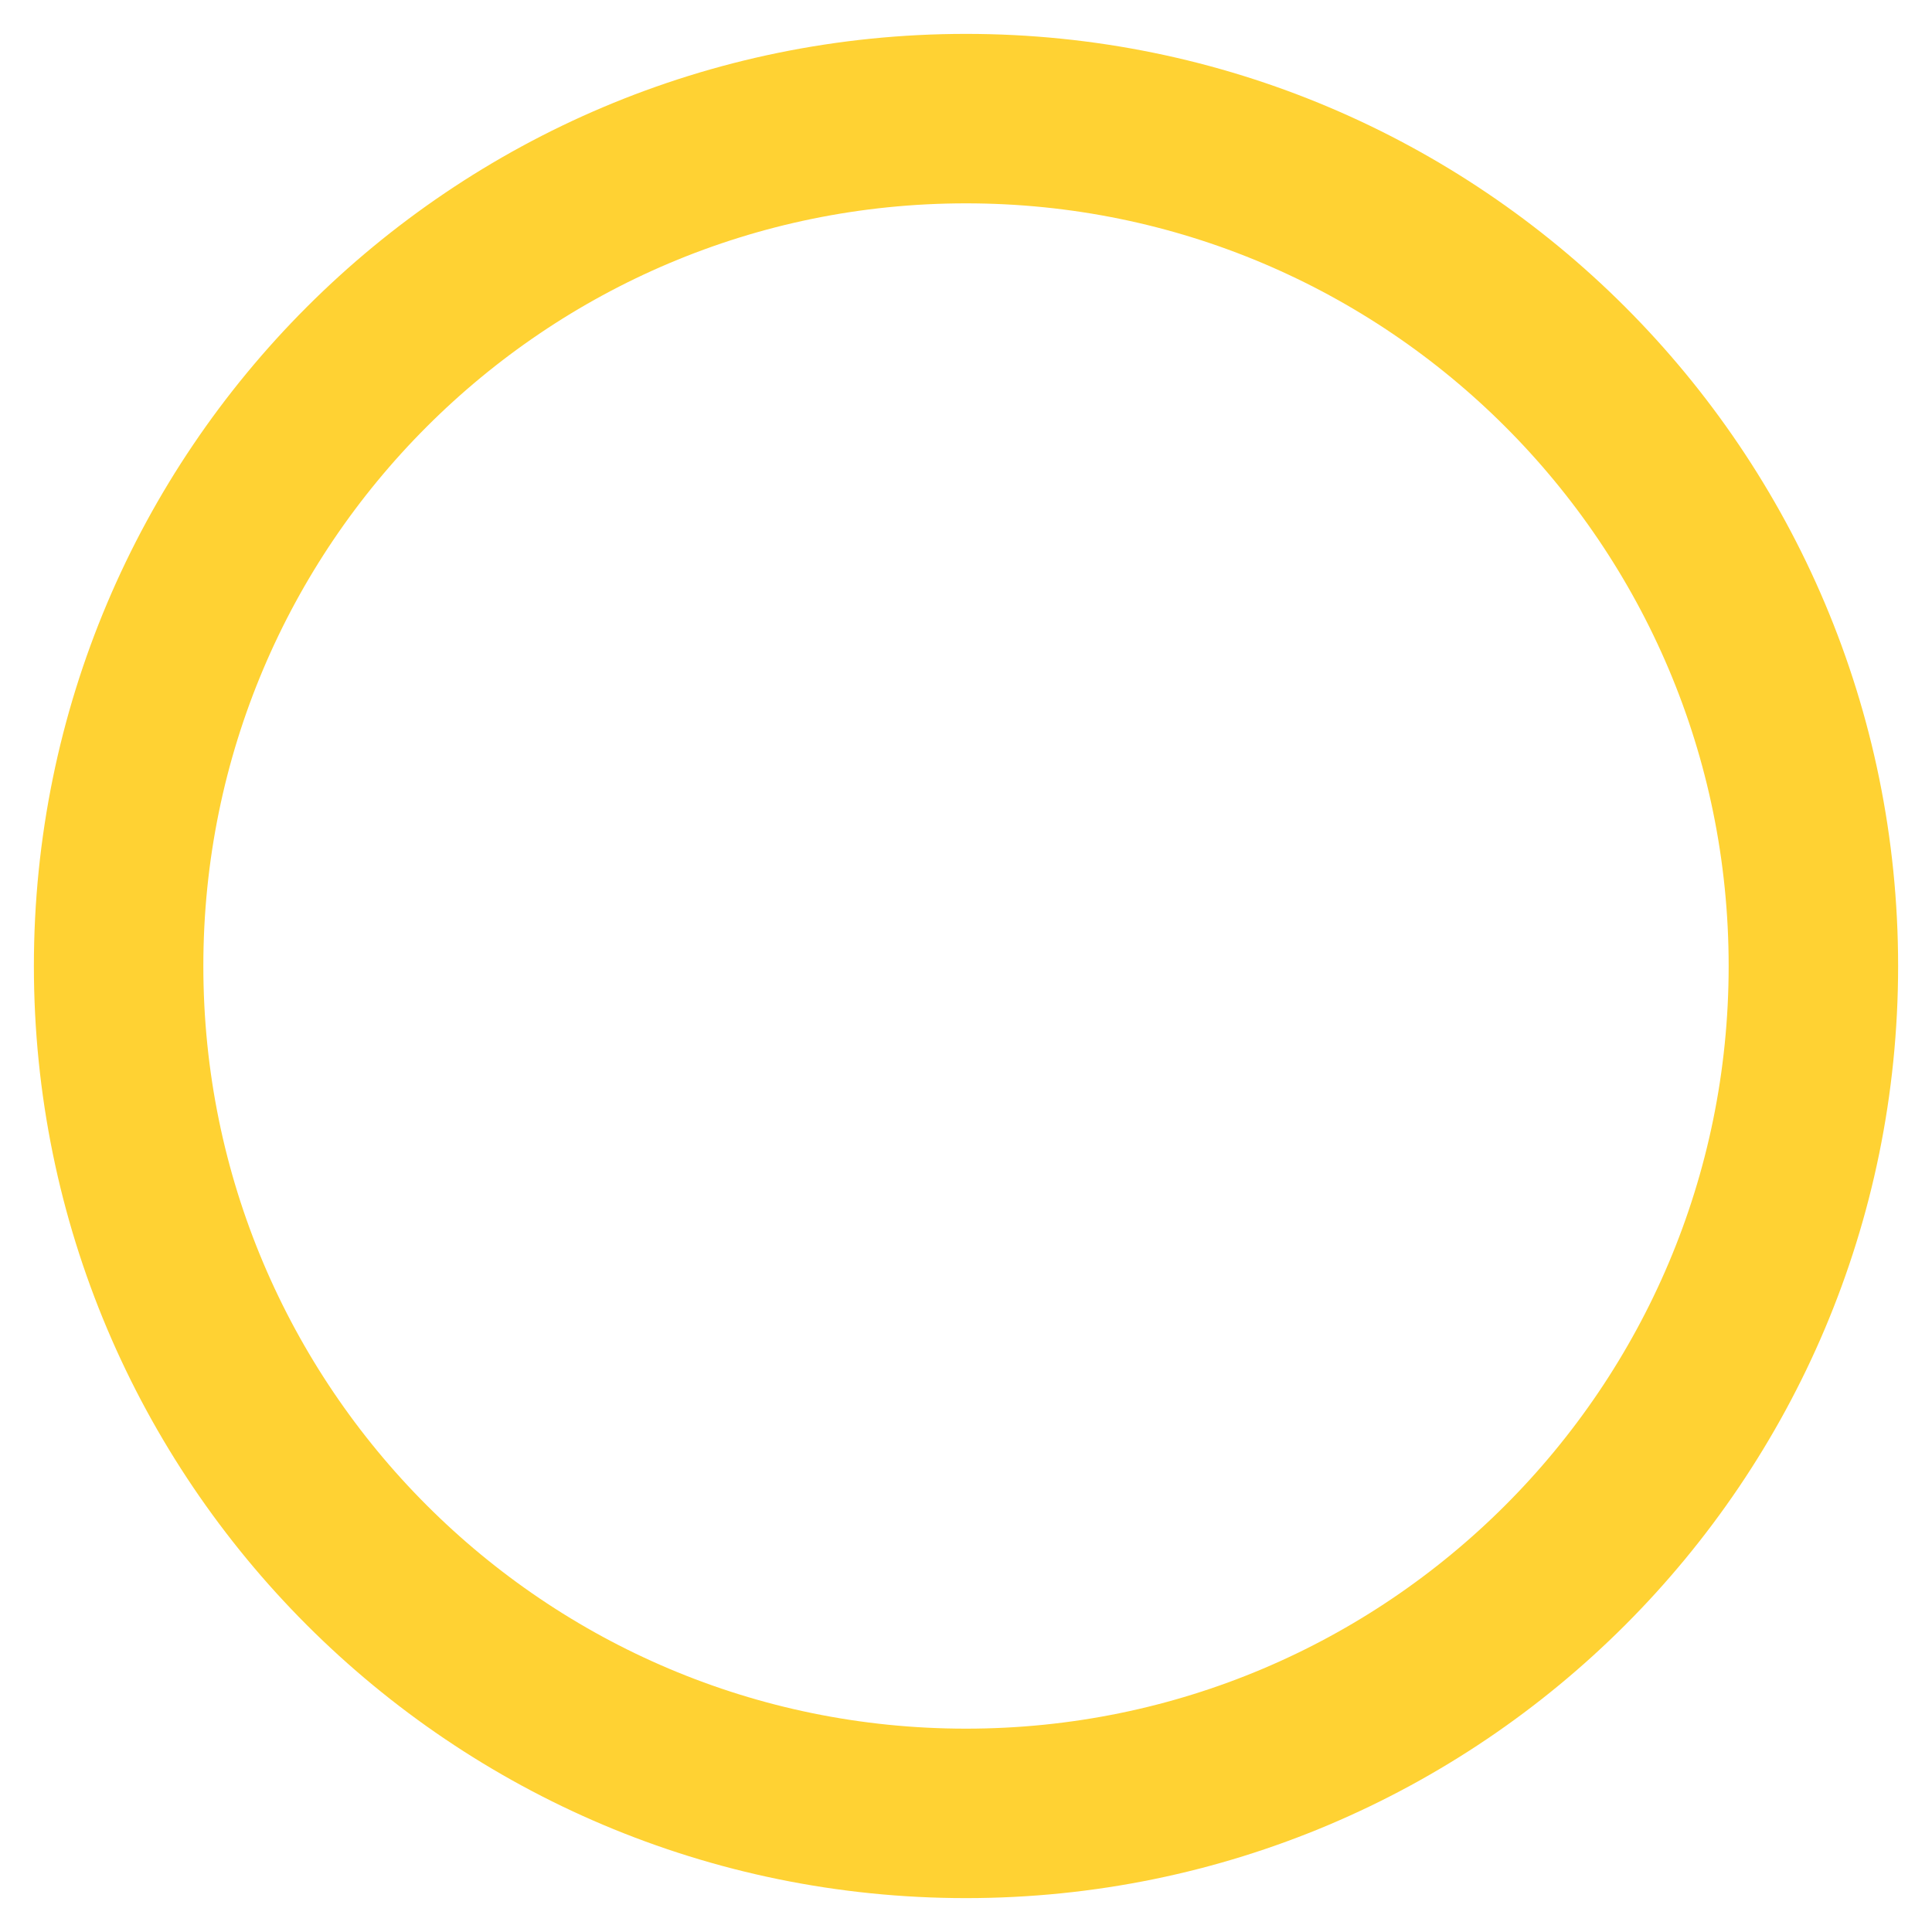 <svg width="38" height="38" viewBox="0 0 38 38" fill="none" xmlns="http://www.w3.org/2000/svg">
<path d="M19 35.667C28.205 35.667 35.667 28.205 35.667 19C35.667 9.795 28.205 2.333 19 2.333C9.795 2.333 2.333 9.795 2.333 19C2.333 28.205 9.795 35.667 19 35.667Z" stroke="#FFD233" stroke-width="3.333"/>
</svg>
